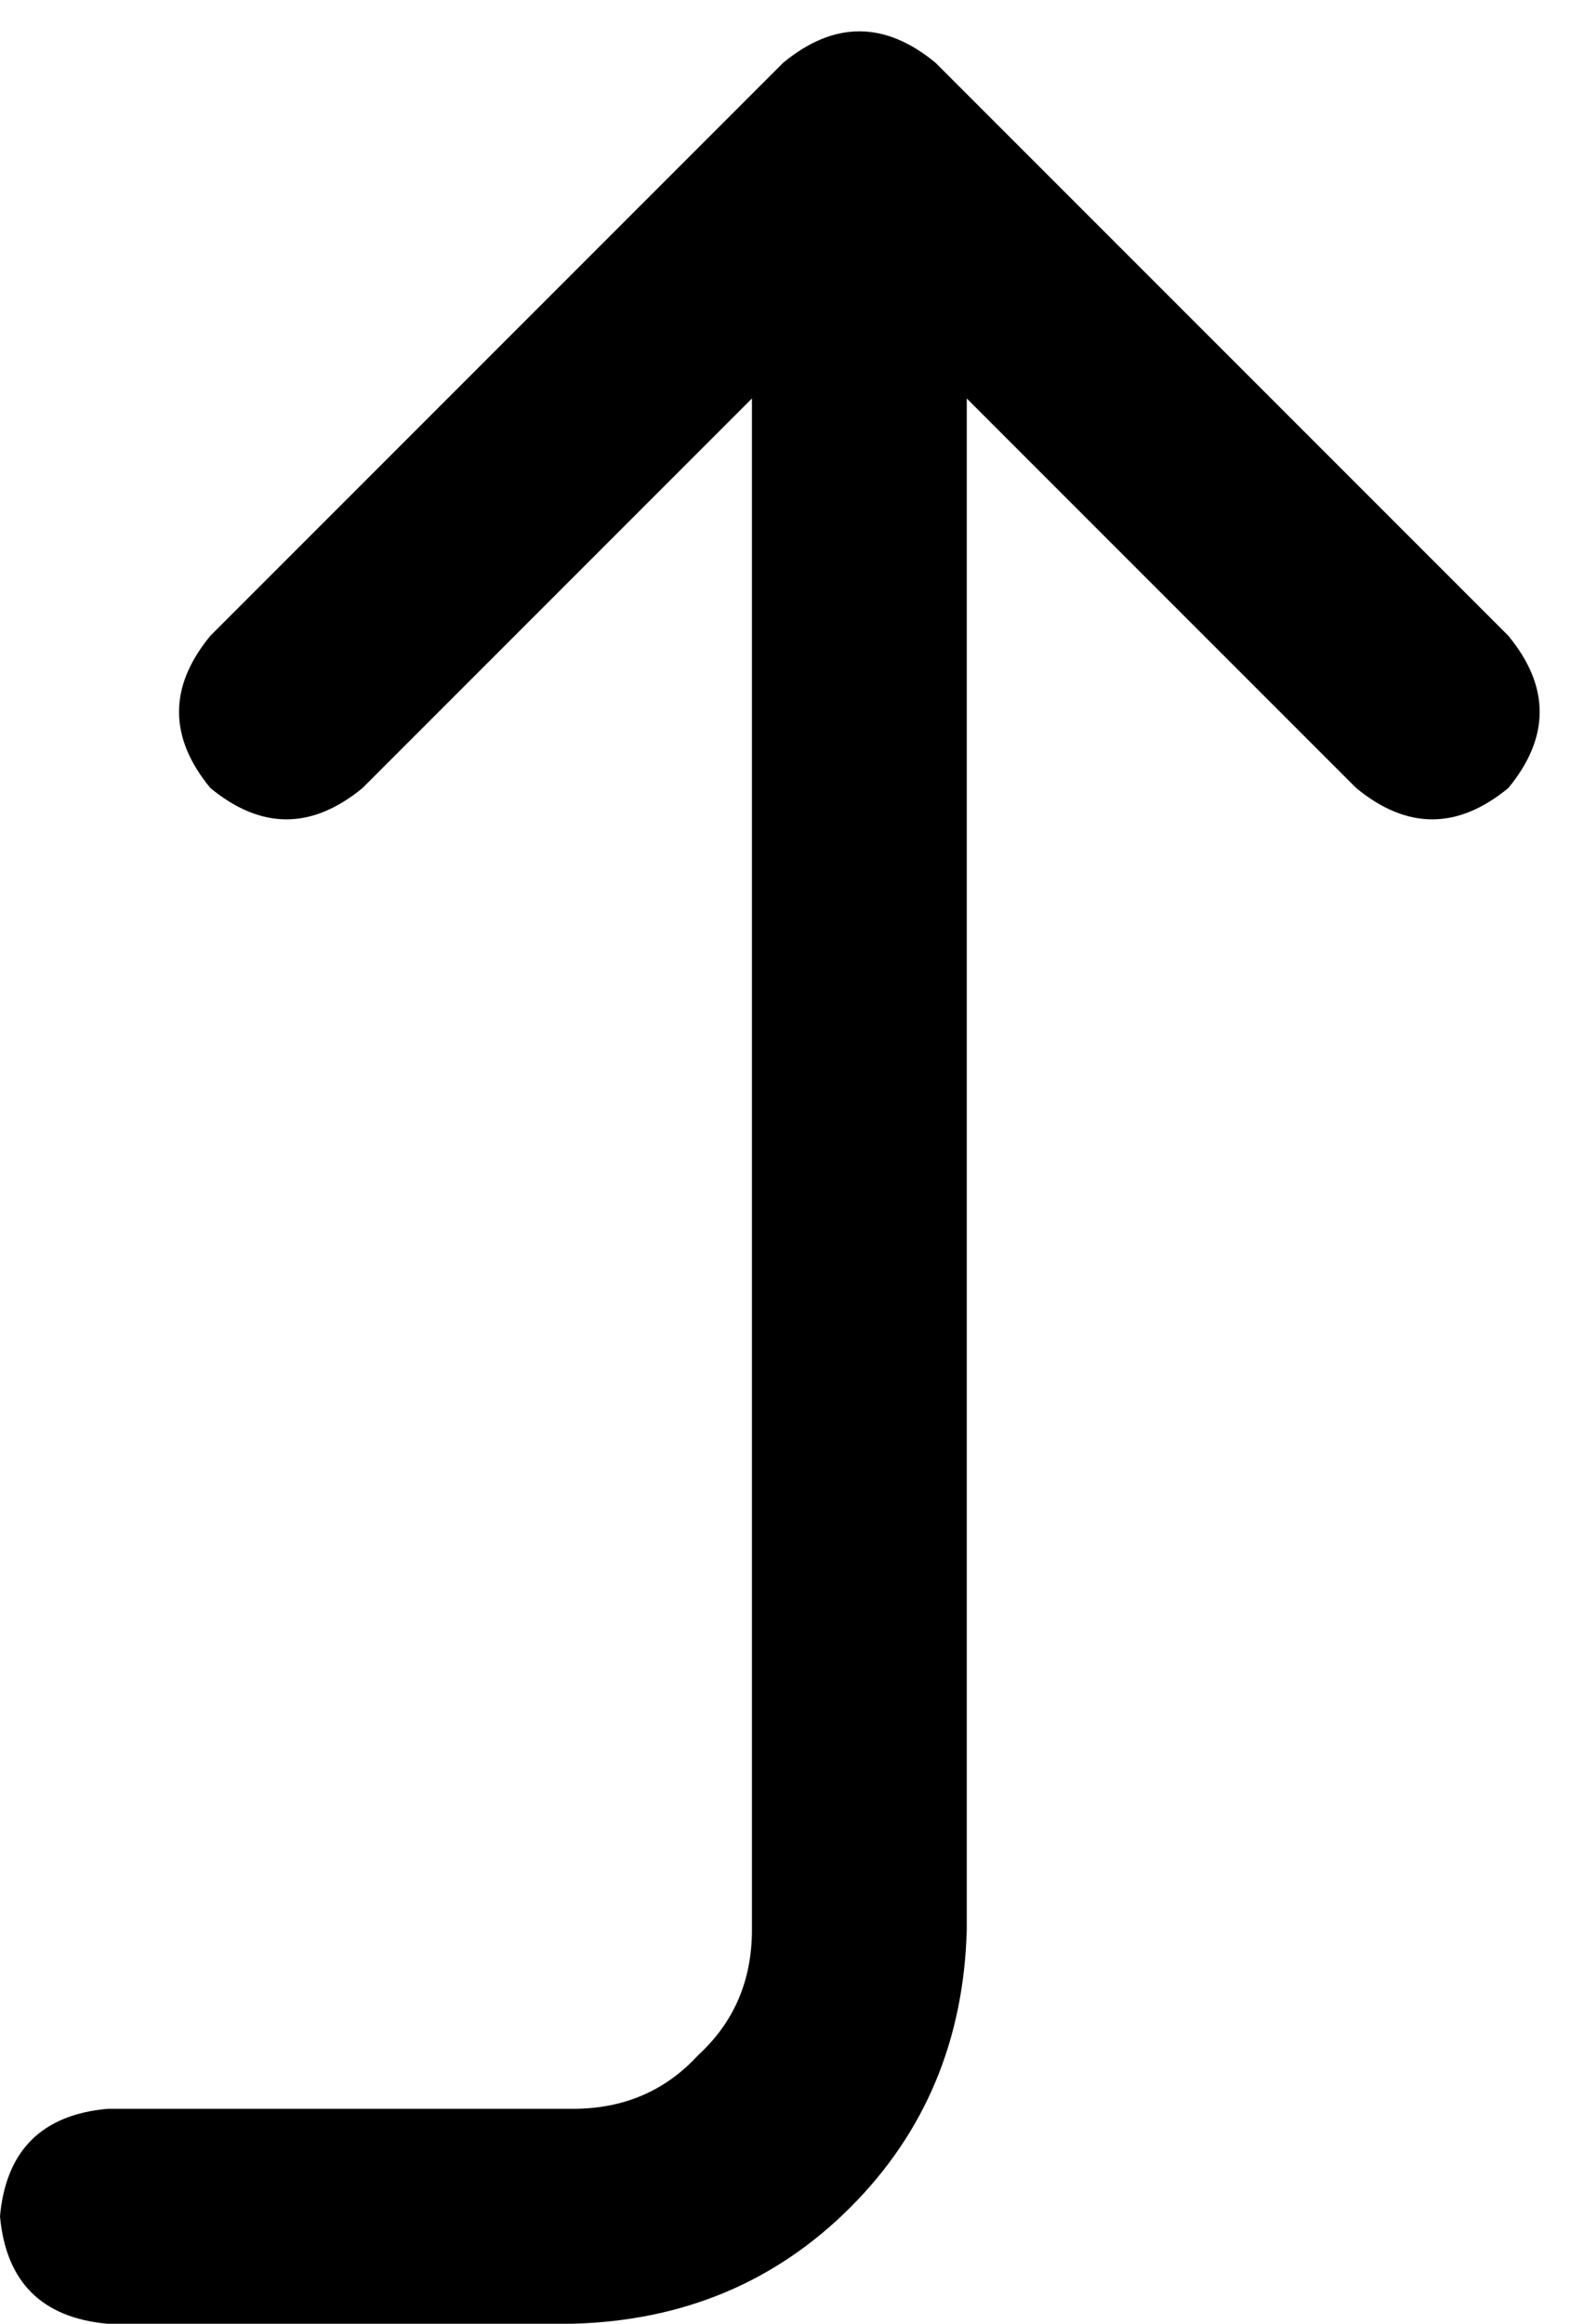 <svg xmlns="http://www.w3.org/2000/svg" viewBox="0 0 351 519">
    <path d="M 24 471 Q 2 473 0 495 Q 2 517 24 519 L 128 519 Q 165 518 190 493 Q 215 468 216 431 L 216 89 L 303 176 Q 320 190 337 176 Q 351 159 337 142 L 209 14 Q 192 0 175 14 L 47 142 Q 33 159 47 176 Q 64 190 81 176 L 168 89 L 168 431 Q 168 448 156 459 Q 145 471 128 471 L 24 471 L 24 471 Z"/>
</svg>
